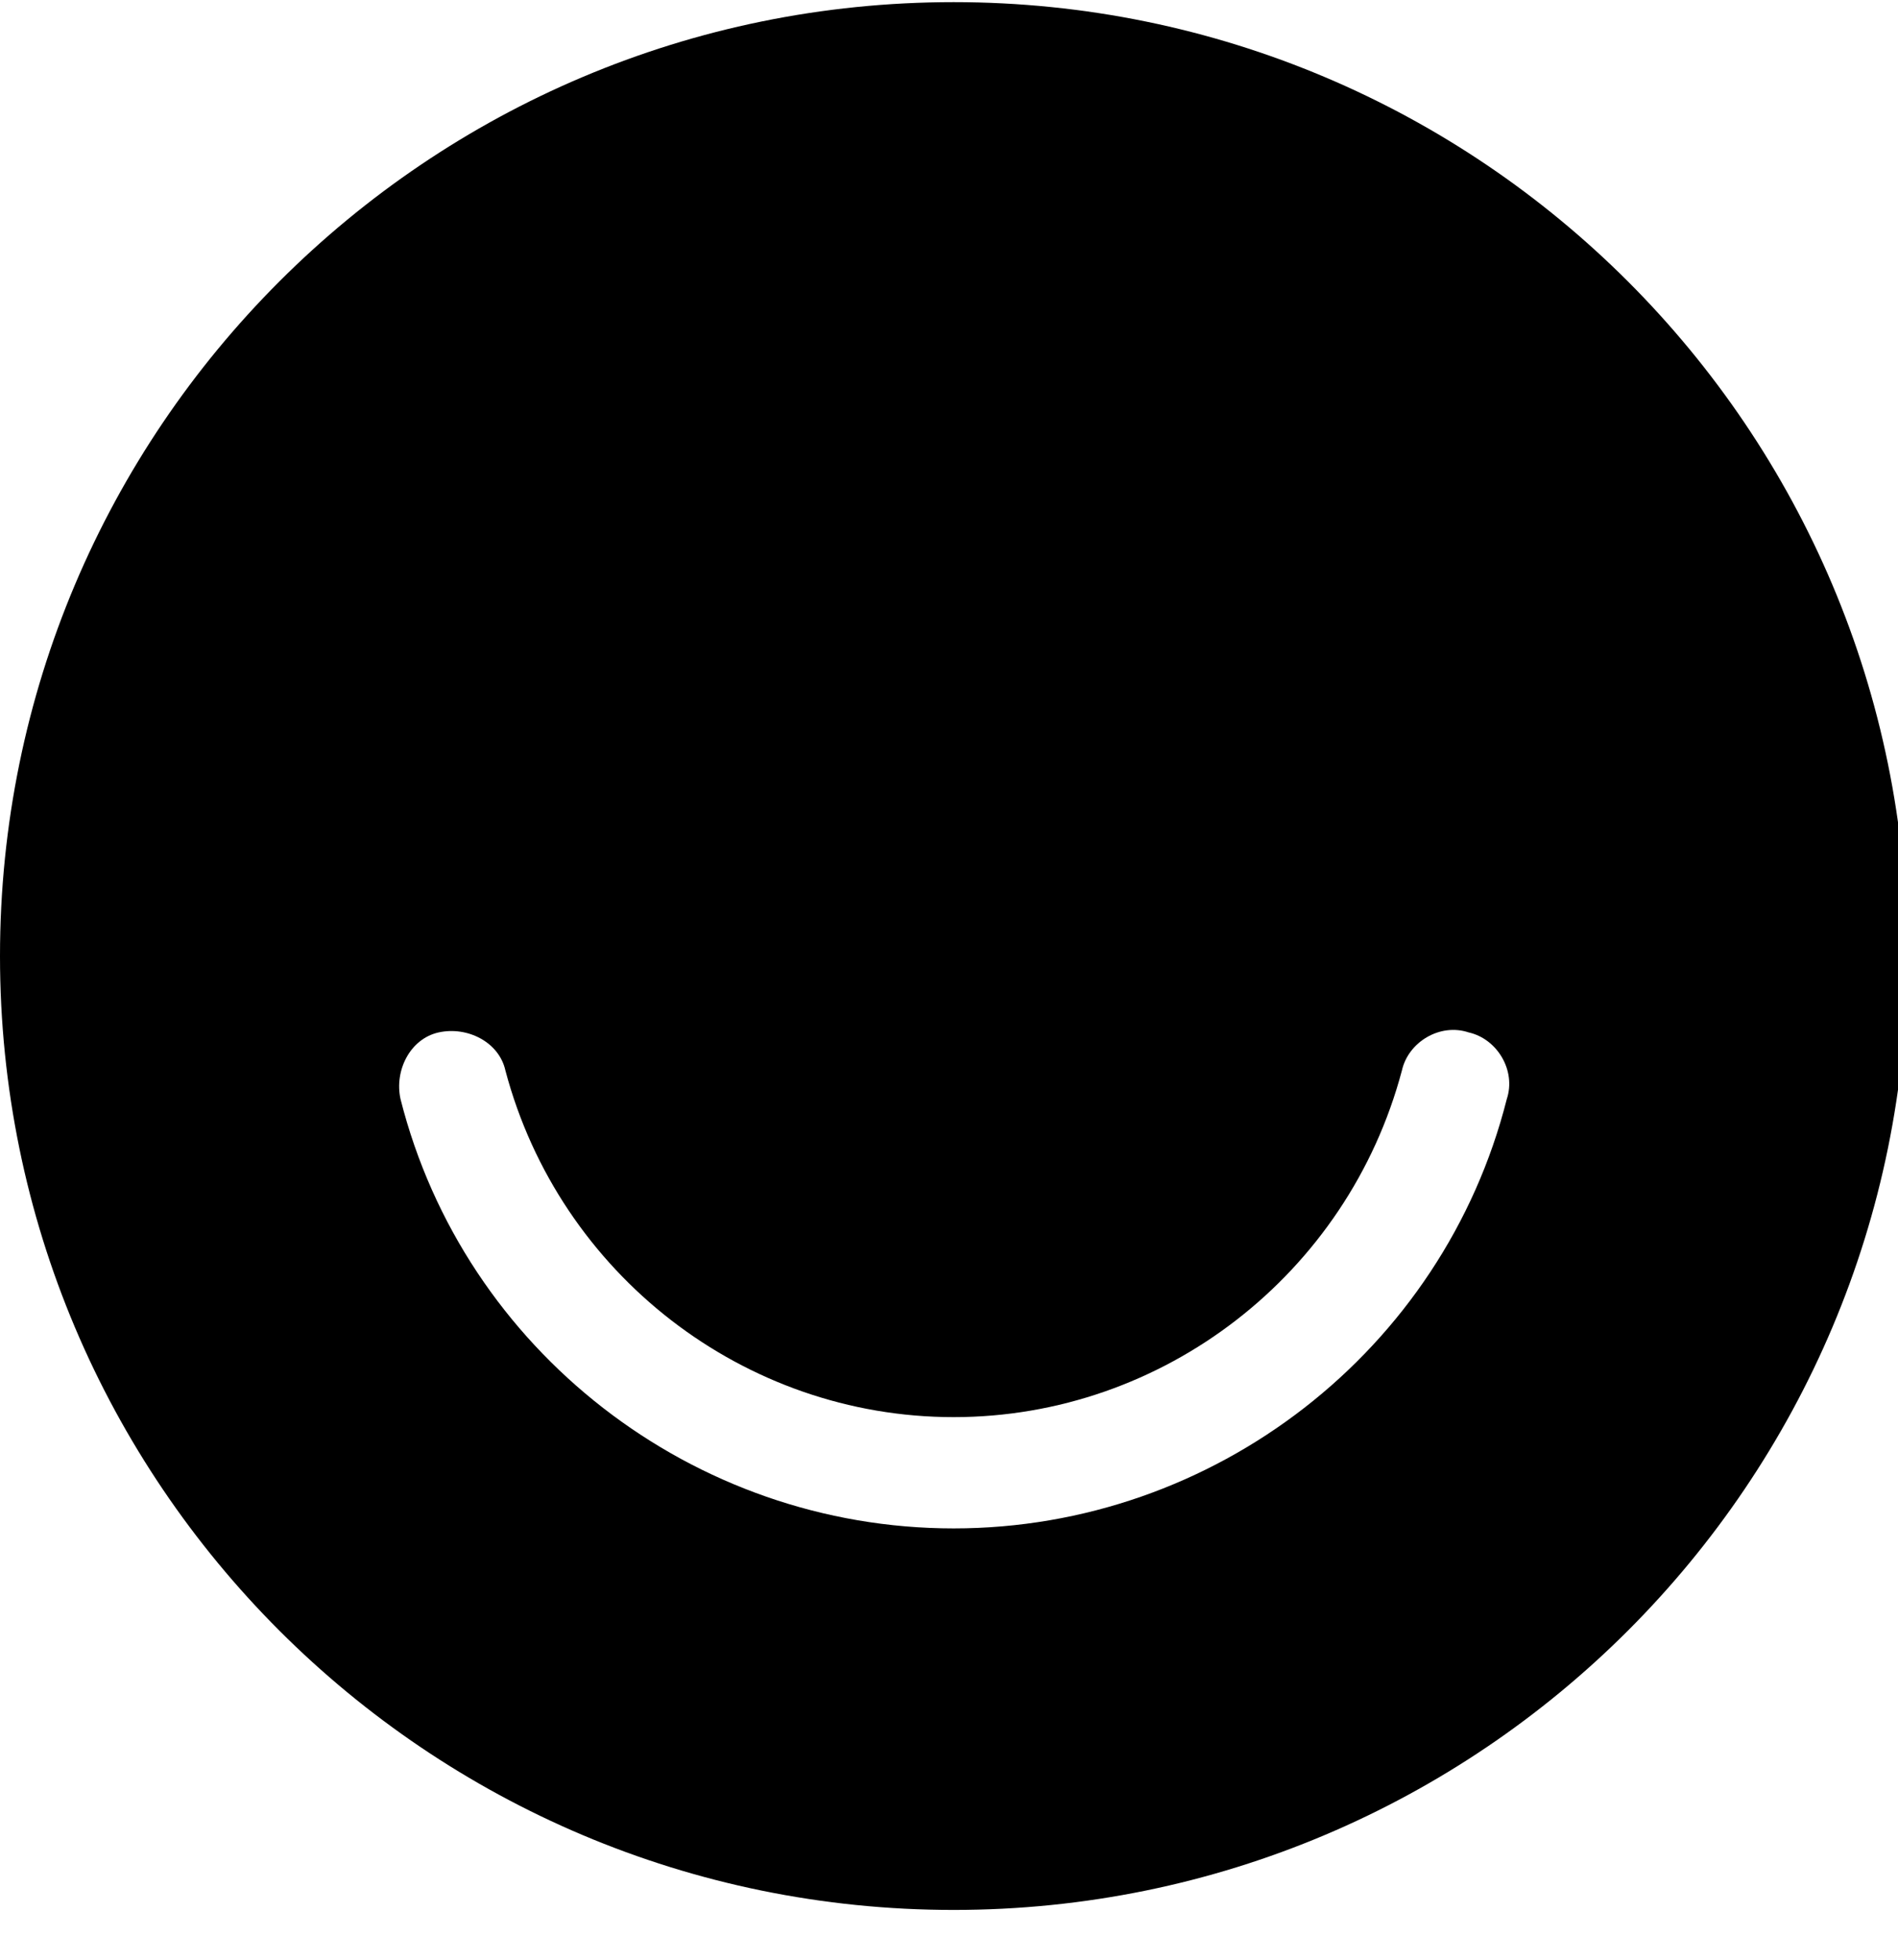 <!-- Generated by IcoMoon.io -->
<svg version="1.1" xmlns="http://www.w3.org/2000/svg" width="31" height="32" viewBox="0 0 31 32">
<title>ello</title>
<path d="M15.576 0.035c-8.603 0-15.576 6.973-15.576 15.576s6.973 15.576 15.576 15.576 15.576-6.973 15.576-15.576-6.973-15.576-15.576-15.576zM24.61 17.948c-1.038 4.102-4.776 7.009-9.034 7.009s-7.996-2.907-9.034-7.009c-0.104-0.467 0.156-0.987 0.623-1.090s0.987 0.156 1.090 0.623c0.882 3.323 3.894 5.659 7.321 5.659s6.438-2.336 7.321-5.659c0.104-0.467 0.623-0.779 1.090-0.623 0.467 0.104 0.779 0.623 0.623 1.090z"></path>
</svg>
